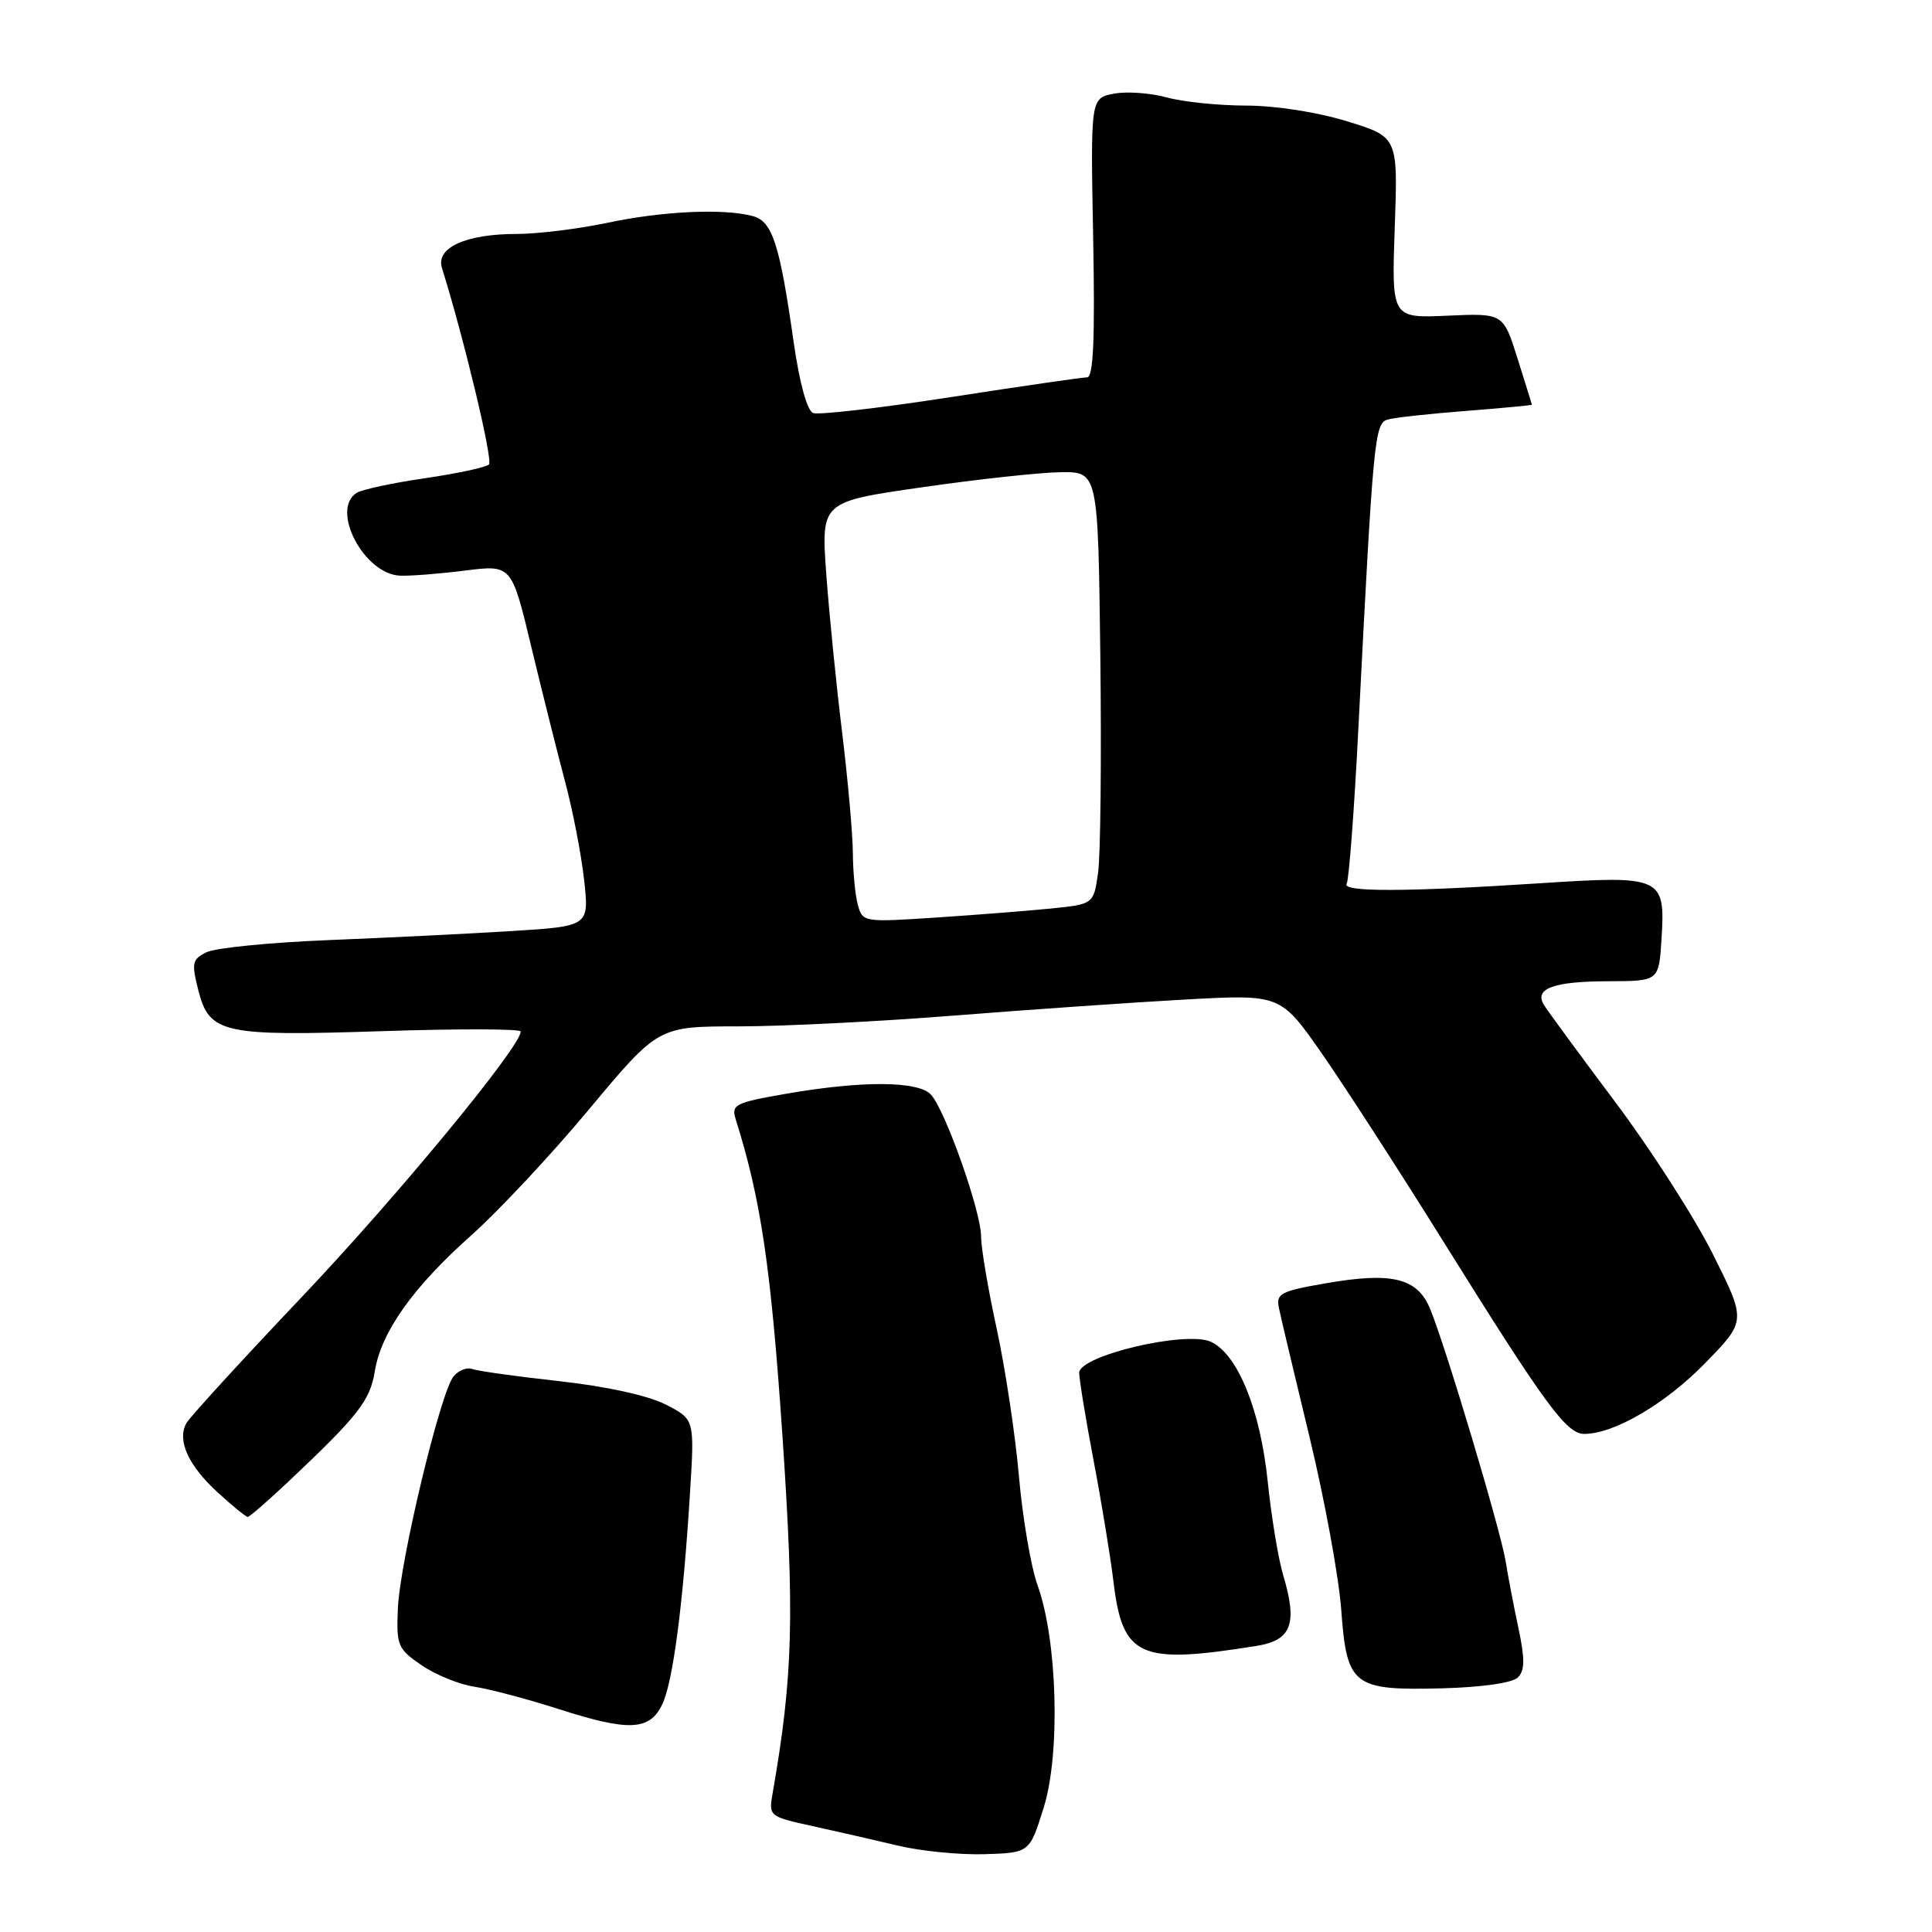 <?xml version="1.0" encoding="UTF-8" standalone="no"?>
<!DOCTYPE svg PUBLIC "-//W3C//DTD SVG 1.1//EN" "http://www.w3.org/Graphics/SVG/1.1/DTD/svg11.dtd" >
<svg xmlns="http://www.w3.org/2000/svg" xmlns:xlink="http://www.w3.org/1999/xlink" version="1.1" viewBox="0 0 256 256">
 <g >
 <path fill="currentColor"
d=" M 138.30 239.50 C 140.53 232.36 140.11 217.35 137.49 210.08 C 136.61 207.65 135.49 201.12 135.01 195.56 C 134.52 190.01 133.19 181.22 132.06 176.03 C 130.93 170.84 130.00 165.36 130.00 163.85 C 130.00 160.54 125.25 147.08 123.35 145.04 C 121.67 143.22 114.23 143.18 104.16 144.93 C 97.35 146.12 96.87 146.36 97.50 148.36 C 100.83 158.95 102.15 167.91 103.66 190.00 C 105.30 214.13 105.09 222.05 102.38 237.60 C 101.84 240.66 101.90 240.70 107.67 241.97 C 110.88 242.67 115.97 243.84 119.00 244.56 C 122.03 245.28 127.18 245.79 130.46 245.69 C 136.43 245.50 136.43 245.50 138.30 239.50 Z  M 87.76 225.82 C 89.17 222.86 90.52 212.60 91.43 197.78 C 92.04 188.06 92.04 188.06 88.19 186.10 C 85.86 184.91 80.32 183.70 74.11 183.01 C 68.47 182.39 63.29 181.67 62.59 181.40 C 61.89 181.13 60.77 181.57 60.10 182.38 C 58.36 184.47 52.99 206.88 52.72 213.13 C 52.51 218.04 52.70 218.49 55.86 220.65 C 57.71 221.92 60.86 223.20 62.86 223.50 C 64.86 223.80 69.88 225.13 74.00 226.45 C 83.35 229.46 86.09 229.33 87.76 225.82 Z  M 201.13 222.27 C 202.05 221.35 202.07 219.84 201.21 215.78 C 200.59 212.88 199.83 208.93 199.53 207.00 C 198.90 202.95 191.44 178.01 189.46 173.34 C 187.75 169.32 184.40 168.52 175.63 170.05 C 169.64 171.09 169.06 171.41 169.47 173.35 C 169.71 174.53 171.55 182.25 173.54 190.50 C 175.53 198.75 177.41 209.01 177.72 213.30 C 178.46 223.40 179.26 224.02 191.14 223.71 C 196.37 223.57 200.41 222.99 201.13 222.27 Z  M 166.50 218.09 C 171.15 217.35 171.96 215.16 170.02 208.69 C 169.38 206.54 168.46 200.97 167.98 196.32 C 167.00 186.79 163.99 179.41 160.44 177.79 C 157.14 176.29 143.00 179.62 143.00 181.90 C 143.00 182.78 143.86 188.00 144.90 193.50 C 145.95 199.00 147.13 206.20 147.53 209.50 C 148.74 219.60 150.93 220.59 166.50 218.09 Z  M 38.29 196.25 C 47.46 187.60 49.04 185.58 49.66 181.72 C 50.49 176.53 54.72 170.56 62.40 163.73 C 65.97 160.56 73.02 153.03 78.06 146.98 C 87.22 136.00 87.22 136.00 97.88 136.00 C 103.75 136.00 116.64 135.35 126.52 134.56 C 136.41 133.78 150.17 132.82 157.09 132.44 C 169.68 131.75 169.68 131.75 175.17 139.62 C 178.19 143.96 185.42 155.15 191.25 164.50 C 204.79 186.22 207.56 190.00 209.92 190.00 C 213.88 190.00 220.68 186.02 225.94 180.62 C 231.39 175.04 231.39 175.04 227.01 166.27 C 224.61 161.45 218.76 152.32 214.01 146.00 C 209.27 139.68 205.02 133.89 204.57 133.14 C 203.26 130.98 205.88 130.03 213.16 130.02 C 219.81 130.00 219.81 130.00 220.16 124.43 C 220.67 116.17 220.27 115.98 204.00 117.04 C 186.29 118.19 177.75 118.21 178.44 117.10 C 178.74 116.61 179.45 107.28 180.00 96.35 C 181.97 57.86 182.14 56.08 183.89 55.59 C 184.78 55.33 189.44 54.82 194.25 54.45 C 199.06 54.07 202.99 53.70 202.99 53.63 C 202.98 53.56 202.12 50.80 201.08 47.50 C 199.19 41.50 199.19 41.50 191.79 41.83 C 184.39 42.16 184.39 42.16 184.81 30.16 C 185.24 18.15 185.24 18.15 178.52 16.08 C 174.58 14.86 169.03 14.00 165.14 13.99 C 161.49 13.99 156.75 13.50 154.61 12.91 C 152.47 12.32 149.32 12.09 147.61 12.41 C 144.50 13.00 144.50 13.00 144.85 31.50 C 145.10 44.89 144.88 50.00 144.05 50.00 C 143.42 50.00 135.29 51.18 125.98 52.62 C 116.67 54.06 108.47 55.01 107.75 54.73 C 106.95 54.43 105.94 50.76 105.17 45.36 C 103.30 32.26 102.35 29.33 99.74 28.63 C 95.90 27.60 87.79 27.97 80.50 29.52 C 76.65 30.33 71.23 31.00 68.45 31.00 C 61.73 31.00 57.72 32.83 58.56 35.50 C 61.46 44.78 65.35 60.99 64.79 61.54 C 64.41 61.92 60.59 62.74 56.30 63.37 C 52.01 63.99 47.94 64.87 47.25 65.31 C 43.75 67.57 48.25 76.10 53.03 76.28 C 54.39 76.33 58.27 76.03 61.65 75.60 C 67.79 74.83 67.79 74.83 70.39 85.66 C 71.82 91.62 73.83 99.65 74.86 103.50 C 75.89 107.35 77.03 113.25 77.40 116.61 C 78.07 122.73 78.07 122.73 67.78 123.37 C 62.13 123.72 51.20 124.26 43.50 124.57 C 35.80 124.88 28.55 125.60 27.38 126.17 C 25.47 127.10 25.36 127.58 26.27 131.18 C 27.74 136.95 29.42 137.33 50.75 136.63 C 60.79 136.30 69.00 136.32 69.00 136.68 C 69.00 138.68 52.72 158.43 40.12 171.72 C 32.09 180.18 25.15 187.77 24.70 188.57 C 23.43 190.84 24.94 194.18 28.84 197.75 C 30.79 199.54 32.59 201.00 32.83 201.00 C 33.06 201.00 35.52 198.86 38.29 196.25 Z  M 113.66 119.86 C 113.31 118.56 113.02 115.47 113.01 113.00 C 112.99 110.53 112.35 103.33 111.58 97.00 C 110.80 90.67 109.86 81.22 109.48 76.00 C 108.80 66.49 108.80 66.49 122.15 64.57 C 129.49 63.51 137.75 62.61 140.50 62.57 C 145.50 62.50 145.50 62.50 145.80 87.00 C 145.96 100.47 145.83 113.37 145.50 115.66 C 144.91 119.81 144.91 119.81 139.20 120.39 C 136.07 120.70 129.18 121.24 123.89 121.59 C 114.41 122.21 114.28 122.19 113.66 119.86 Z "/>
</g>
</svg>